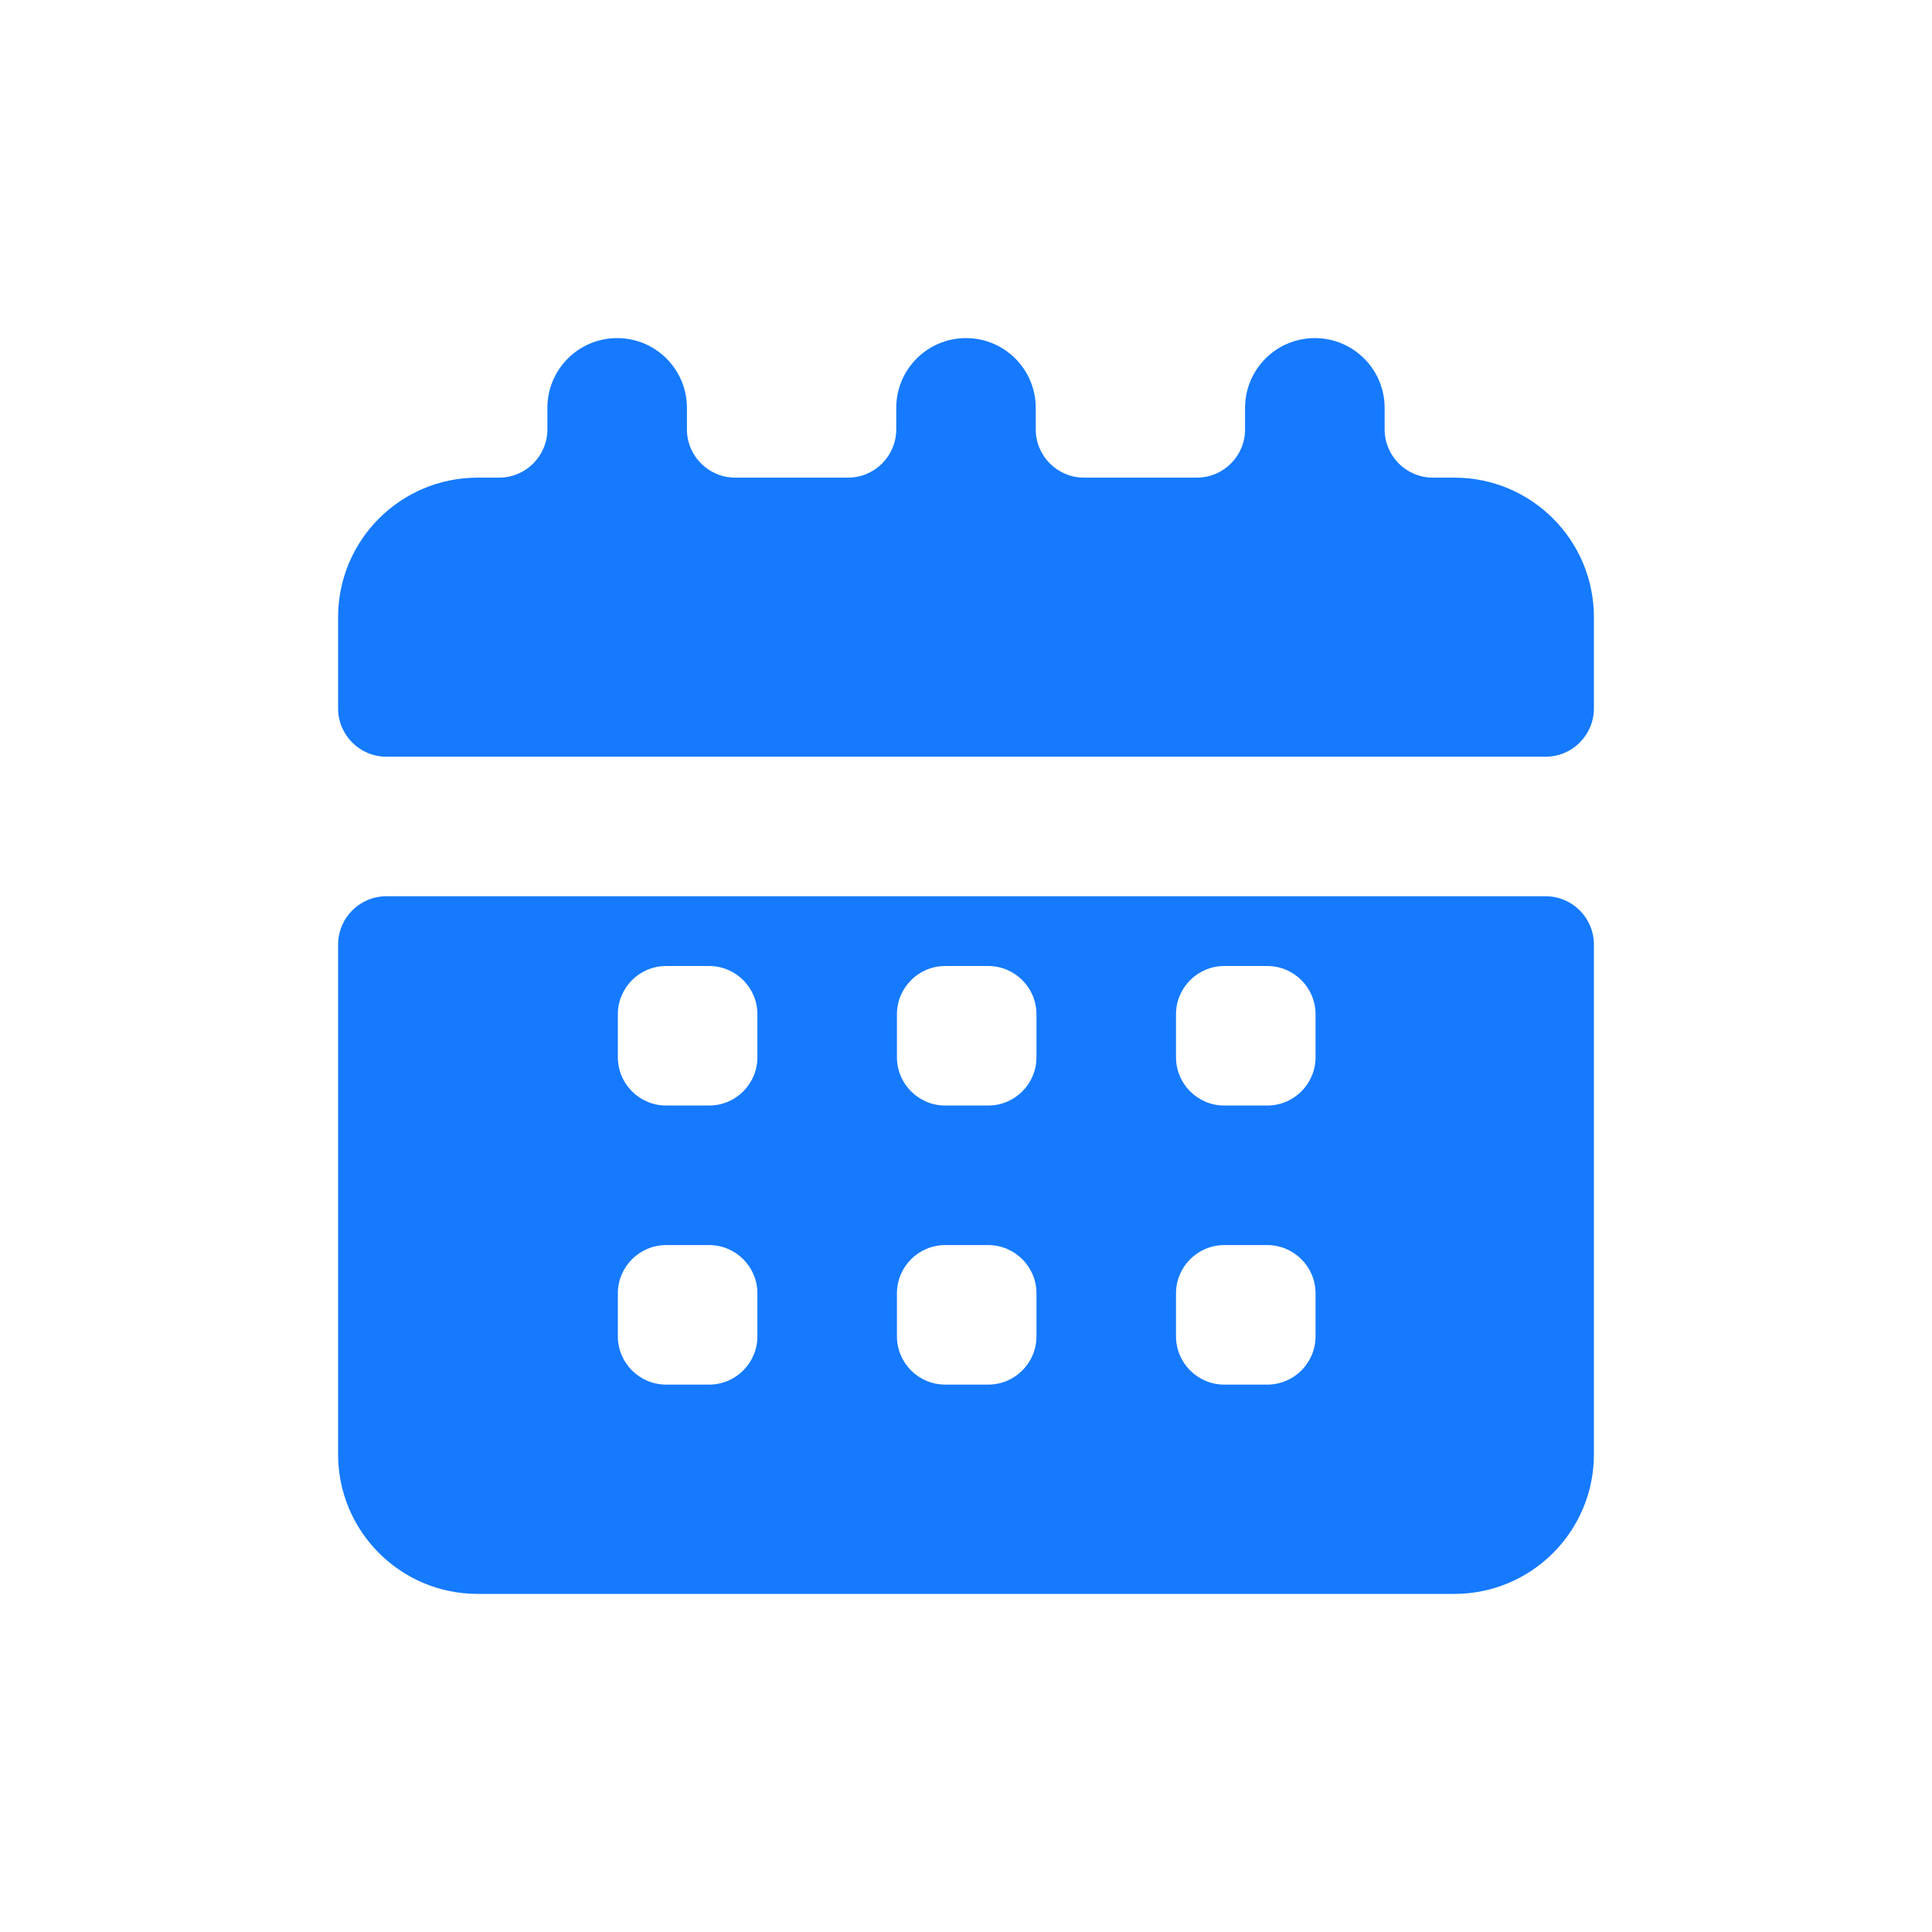<svg width="40" height="40" viewBox="0 0 40 40" fill="none" xmlns="http://www.w3.org/2000/svg">
<path fill-rule="evenodd" clip-rule="evenodd" d="M10.333 9.889C10.886 9.889 11.333 9.441 11.333 8.889V8.444C11.333 7.647 11.98 7 12.778 7C13.575 7 14.222 7.647 14.222 8.444V8.889C14.222 9.441 14.67 9.889 15.222 9.889H17.556C18.108 9.889 18.556 9.441 18.556 8.889V8.444C18.556 7.647 19.202 7 20 7C20.798 7 21.444 7.647 21.444 8.444V8.889C21.444 9.441 21.892 9.889 22.444 9.889H24.778C25.33 9.889 25.778 9.441 25.778 8.889V8.444C25.778 7.647 26.424 7 27.222 7C28.02 7 28.667 7.647 28.667 8.444V8.889C28.667 9.441 29.114 9.889 29.667 9.889H30.111C31.707 9.889 33 11.182 33 12.778V13.5V14.667C33 15.219 32.552 15.667 32 15.667H8C7.448 15.667 7 15.219 7 14.667V13.5V12.778C7 11.182 8.293 9.889 9.889 9.889H10.333ZM7 30.111V19.556C7 19.003 7.448 18.556 8 18.556H32C32.552 18.556 33 19.003 33 19.556V30.111C33 31.707 31.707 33 30.111 33H9.889C8.293 33 7 31.707 7 30.111ZM15.681 21C15.681 20.448 15.233 20 14.681 20H13.792C13.24 20 12.792 20.448 12.792 21V21.889C12.792 22.441 13.24 22.889 13.792 22.889H14.681C15.233 22.889 15.681 22.441 15.681 21.889V21ZM18.57 21C18.57 20.448 19.018 20 19.57 20H20.459C21.011 20 21.459 20.448 21.459 21V21.889C21.459 22.441 21.011 22.889 20.459 22.889H19.57C19.018 22.889 18.57 22.441 18.57 21.889V21ZM27.237 21C27.237 20.448 26.789 20 26.237 20H25.348C24.796 20 24.348 20.448 24.348 21V21.889C24.348 22.441 24.796 22.889 25.348 22.889H26.237C26.789 22.889 27.237 22.441 27.237 21.889V21ZM12.792 26.778C12.792 26.226 13.24 25.778 13.792 25.778H14.681C15.233 25.778 15.681 26.226 15.681 26.778V27.667C15.681 28.219 15.233 28.667 14.681 28.667H13.792C13.24 28.667 12.792 28.219 12.792 27.667V26.778ZM21.459 26.778C21.459 26.226 21.011 25.778 20.459 25.778H19.57C19.018 25.778 18.57 26.226 18.57 26.778V27.667C18.57 28.219 19.018 28.667 19.57 28.667H20.459C21.011 28.667 21.459 28.219 21.459 27.667V26.778ZM24.348 26.778C24.348 26.226 24.796 25.778 25.348 25.778H26.237C26.789 25.778 27.237 26.226 27.237 26.778V27.667C27.237 28.219 26.789 28.667 26.237 28.667H25.348C24.796 28.667 24.348 28.219 24.348 27.667V26.778Z" fill="#157AFE"/>
</svg>
